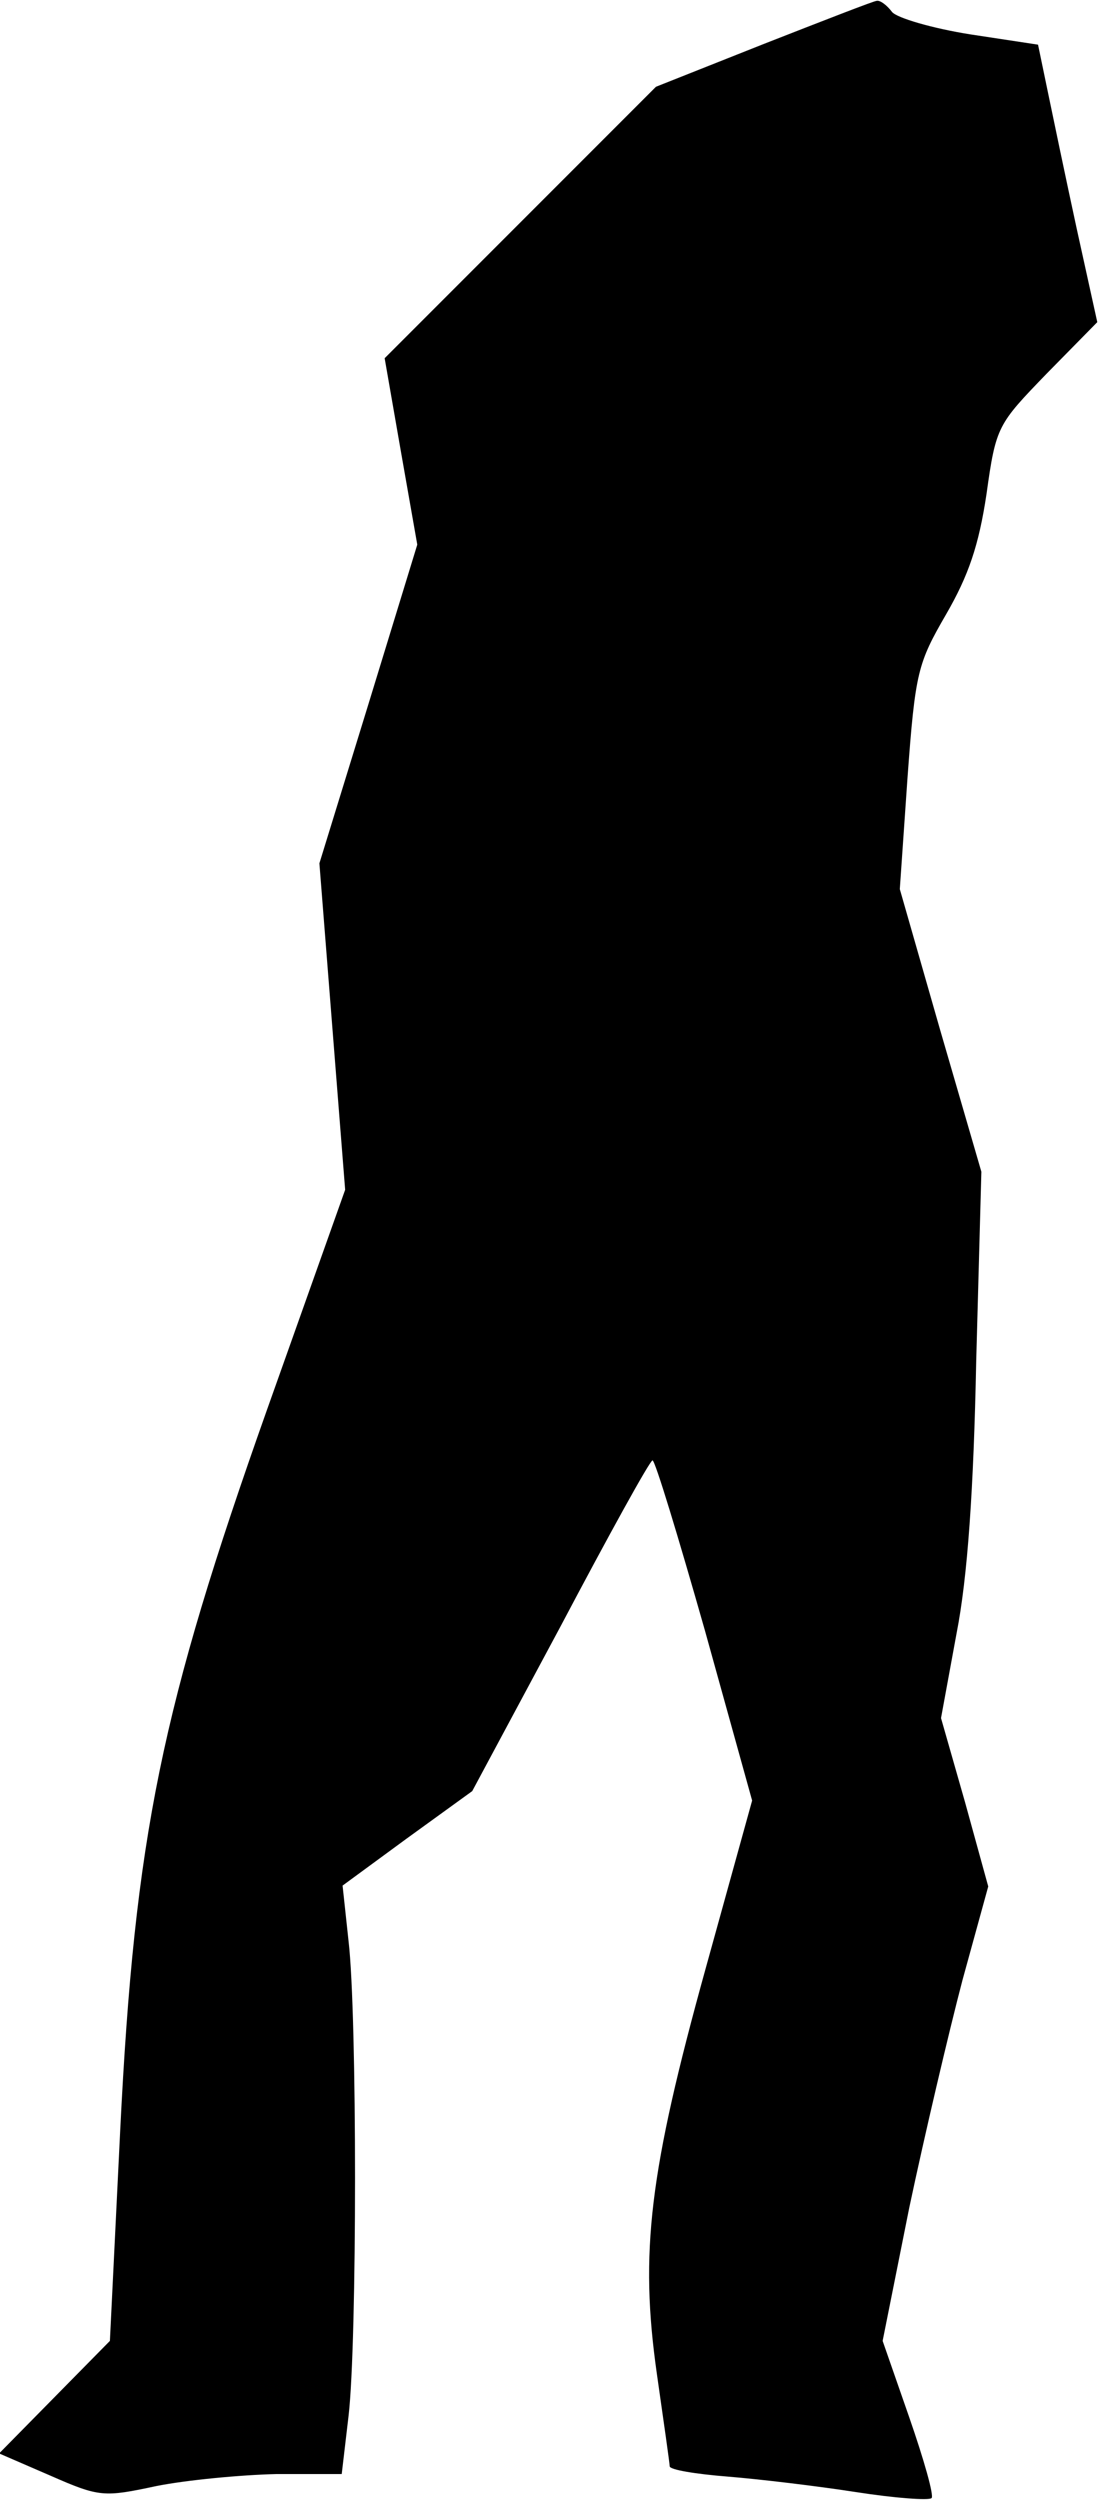 <?xml version="1.0" standalone="no"?>
<!DOCTYPE svg PUBLIC "-//W3C//DTD SVG 20010904//EN"
 "http://www.w3.org/TR/2001/REC-SVG-20010904/DTD/svg10.dtd">
<svg version="1.0" xmlns="http://www.w3.org/2000/svg"
 width="128pt" height="291pt" viewBox="0 0 128 291"
 preserveAspectRatio="xMidYMid meet">
<g transform="translate(0,291) scale(0.1,-0.1)"
fill="#000000" stroke="none">
<path fill="#000000" stroke="none" d="M890 2859 l-126 -50 -158 -158 -158
-158 19 -109 19 -108 -57 -186 -57 -185 15 -190 15 -190 -91 -256 c-123 -347
-154 -496 -171 -839 l-12 -245 -65 -66 -64 -65 60 -26 c57 -25 62 -25 123 -12
35 7 98 13 140 14 l76 0 8 68 c10 86 10 467 0 552 l-7 65 75 55 76 55 103 192
c56 106 104 193 107 193 3 0 30 -89 61 -198 l55 -198 -54 -195 c-66 -238 -77
-331 -57 -472 8 -56 15 -105 15 -108 0 -4 30 -9 68 -12 37 -3 104 -11 149 -18
45 -7 85 -10 88 -7 3 3 -9 45 -26 94 l-31 89 31 155 c18 85 46 204 62 265 l30
109 -27 98 -28 98 18 98 c13 66 20 168 23 318 l6 220 -48 165 -47 164 9 130
c9 123 12 133 45 190 26 45 38 80 47 140 11 79 13 81 70 140 l59 60 -24 109
c-13 60 -28 132 -34 161 l-11 53 -79 12 c-44 7 -85 19 -91 26 -6 8 -14 14 -18
13 -3 0 -62 -23 -131 -50z"/>
</g>
</svg>
